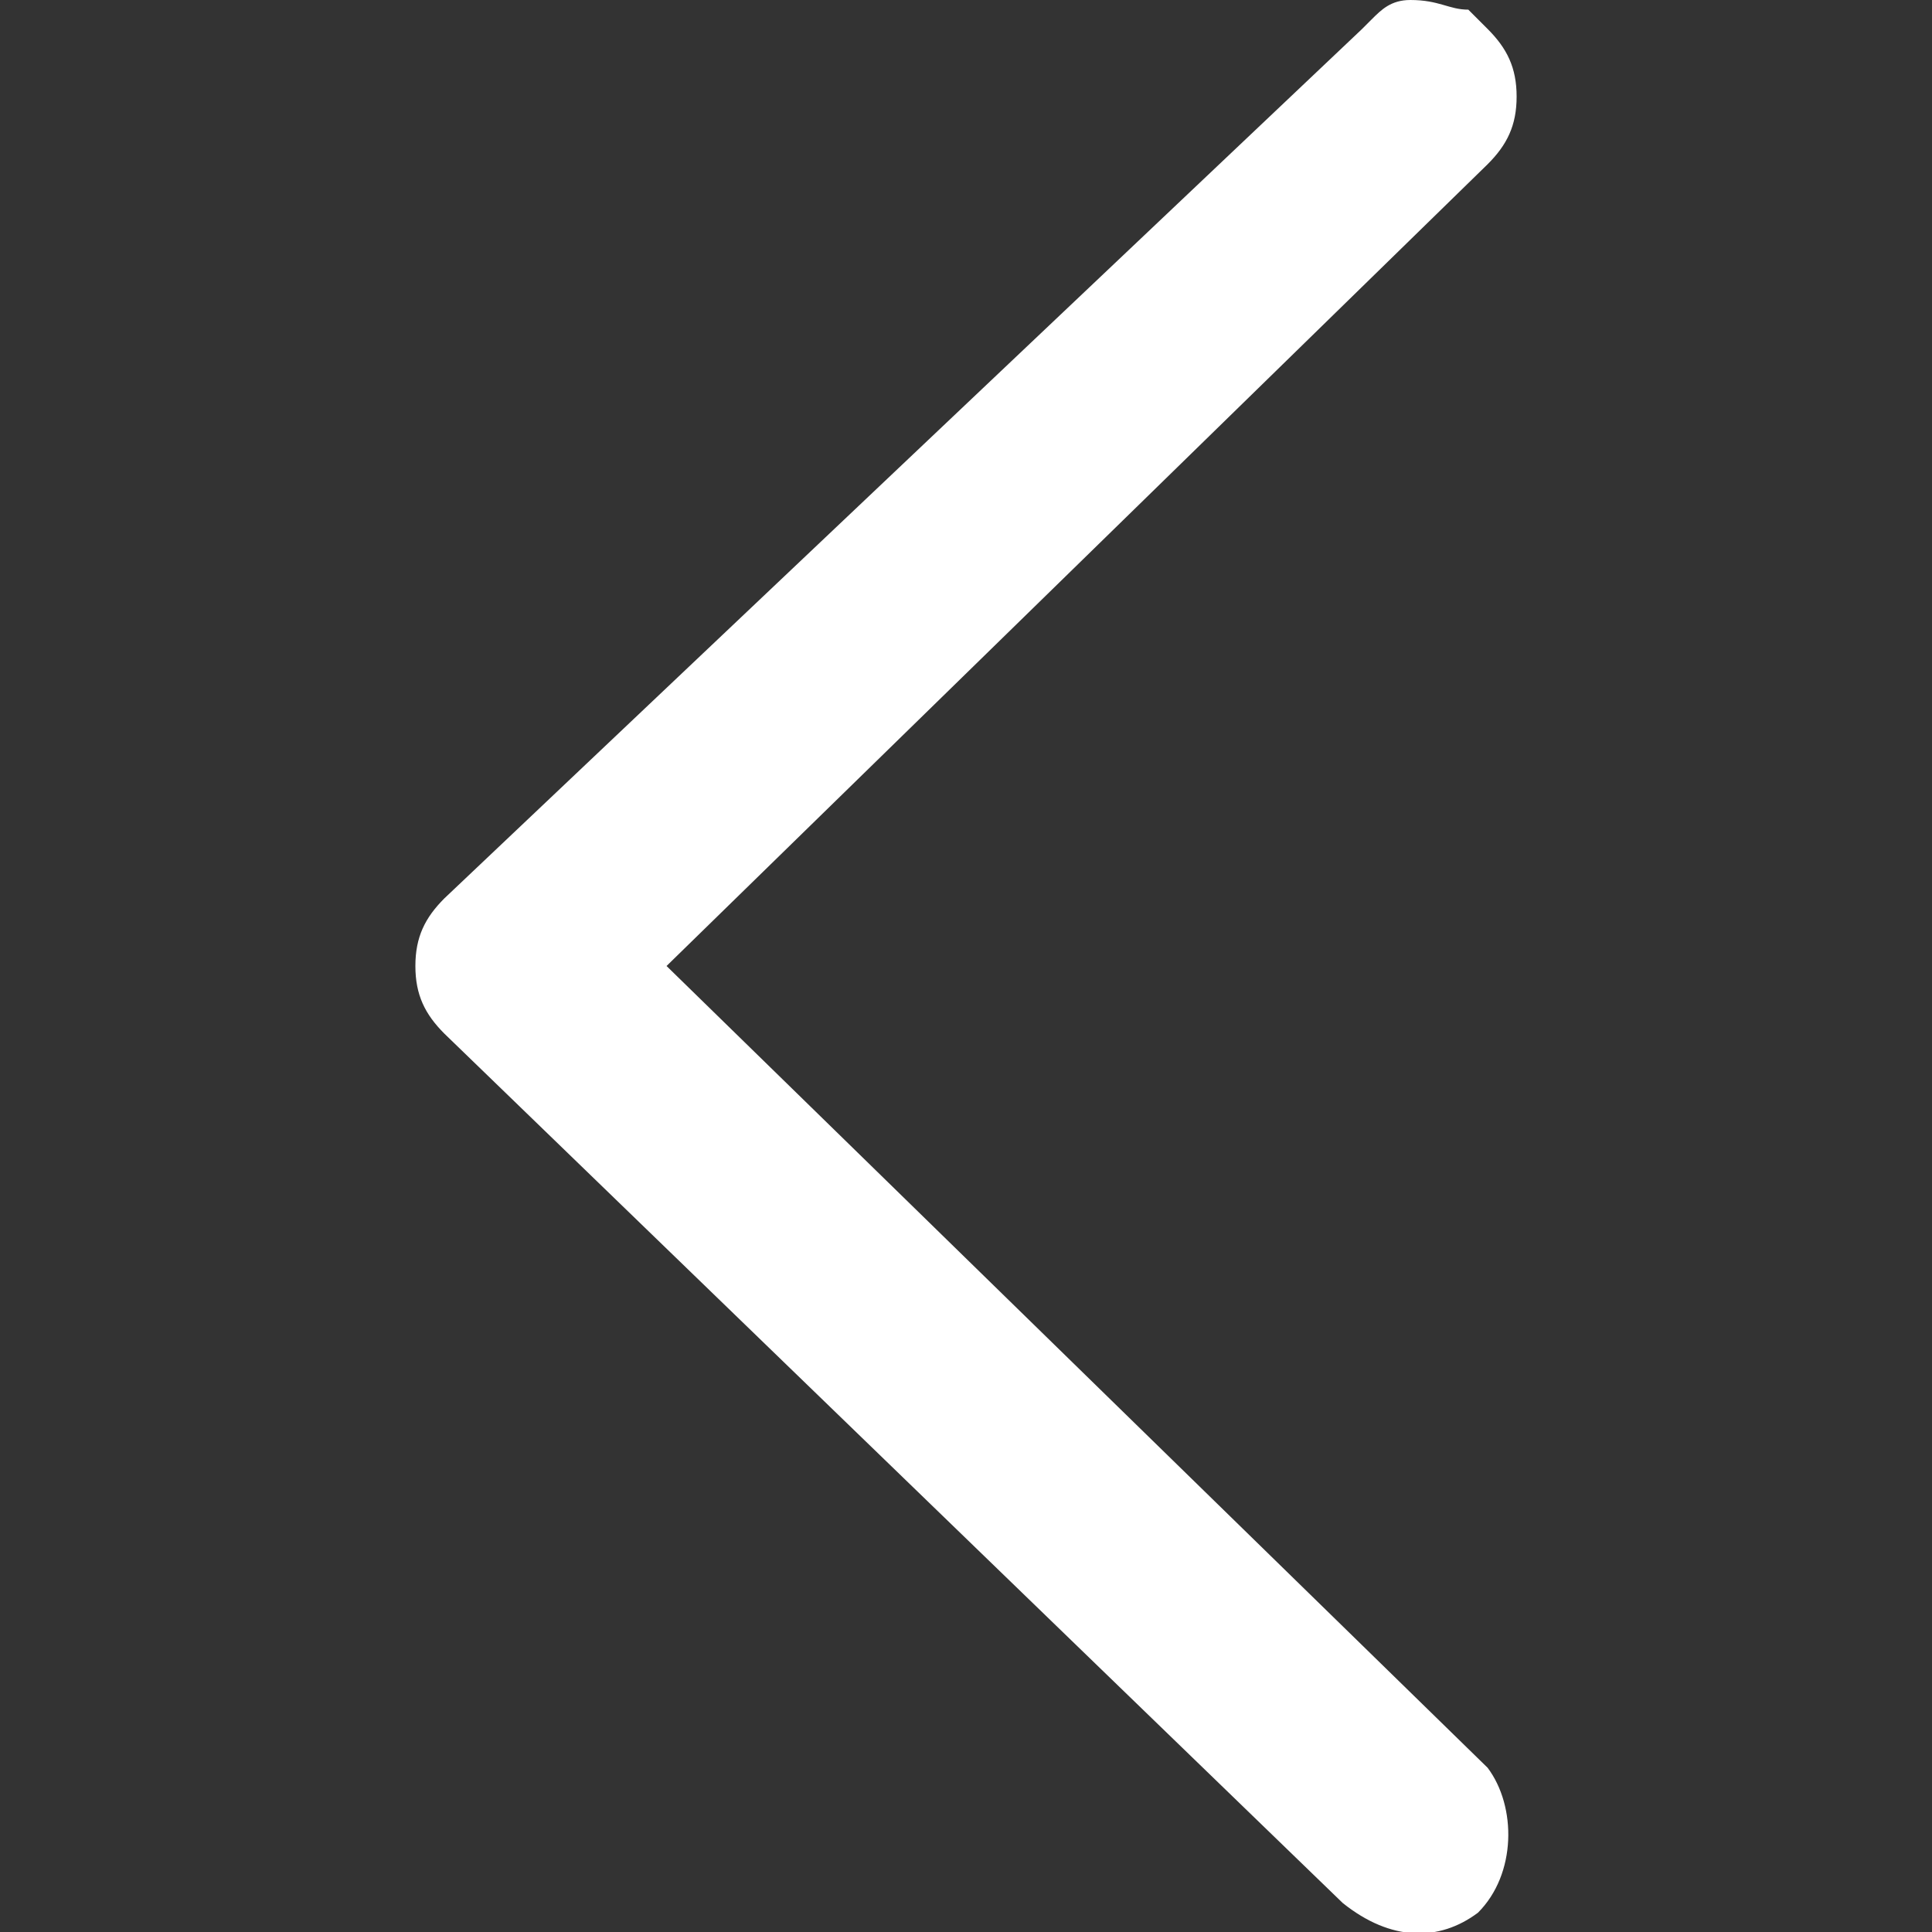 <?xml version="1.0" encoding="utf-8"?>
<!-- Generator: Adobe Illustrator 23.0.1, SVG Export Plug-In . SVG Version: 6.00 Build 0)  -->
<svg version="1.1" id="Layer_1" xmlns="http://www.w3.org/2000/svg" xmlns:xlink="http://www.w3.org/1999/xlink" x="0px" y="0px"
	 viewBox="0 0 20 20" style="enable-background:new 0 0 20 20;" xml:space="preserve">
<rect x="0" y="0" width="20" height="20" fill="#333333" stroke="none"/>
<style type="text/css">
	.st0{fill:#FFFFFF;}
</style>
<path class="st0" d="M15.3,19.8L15.3,19.8c0.4-0.4,0.4-1.1,0.1-1.5L6.9,10l8.5-8.3c0.2-0.2,0.3-0.4,0.3-0.7c0,0,0,0,0,0
	c0-0.3-0.1-0.5-0.3-0.7l-0.2-0.2C15,0.1,14.9,0,14.6,0c-0.2,0-0.3,0.1-0.4,0.2c0,0-0.1,0.1-0.1,0.1L4.6,9.3C4.4,9.5,4.3,9.7,4.3,10
	s0.1,0.5,0.3,0.7l9.3,9C14.4,20.1,14.9,20.1,15.3,19.8z"/>
</svg>
